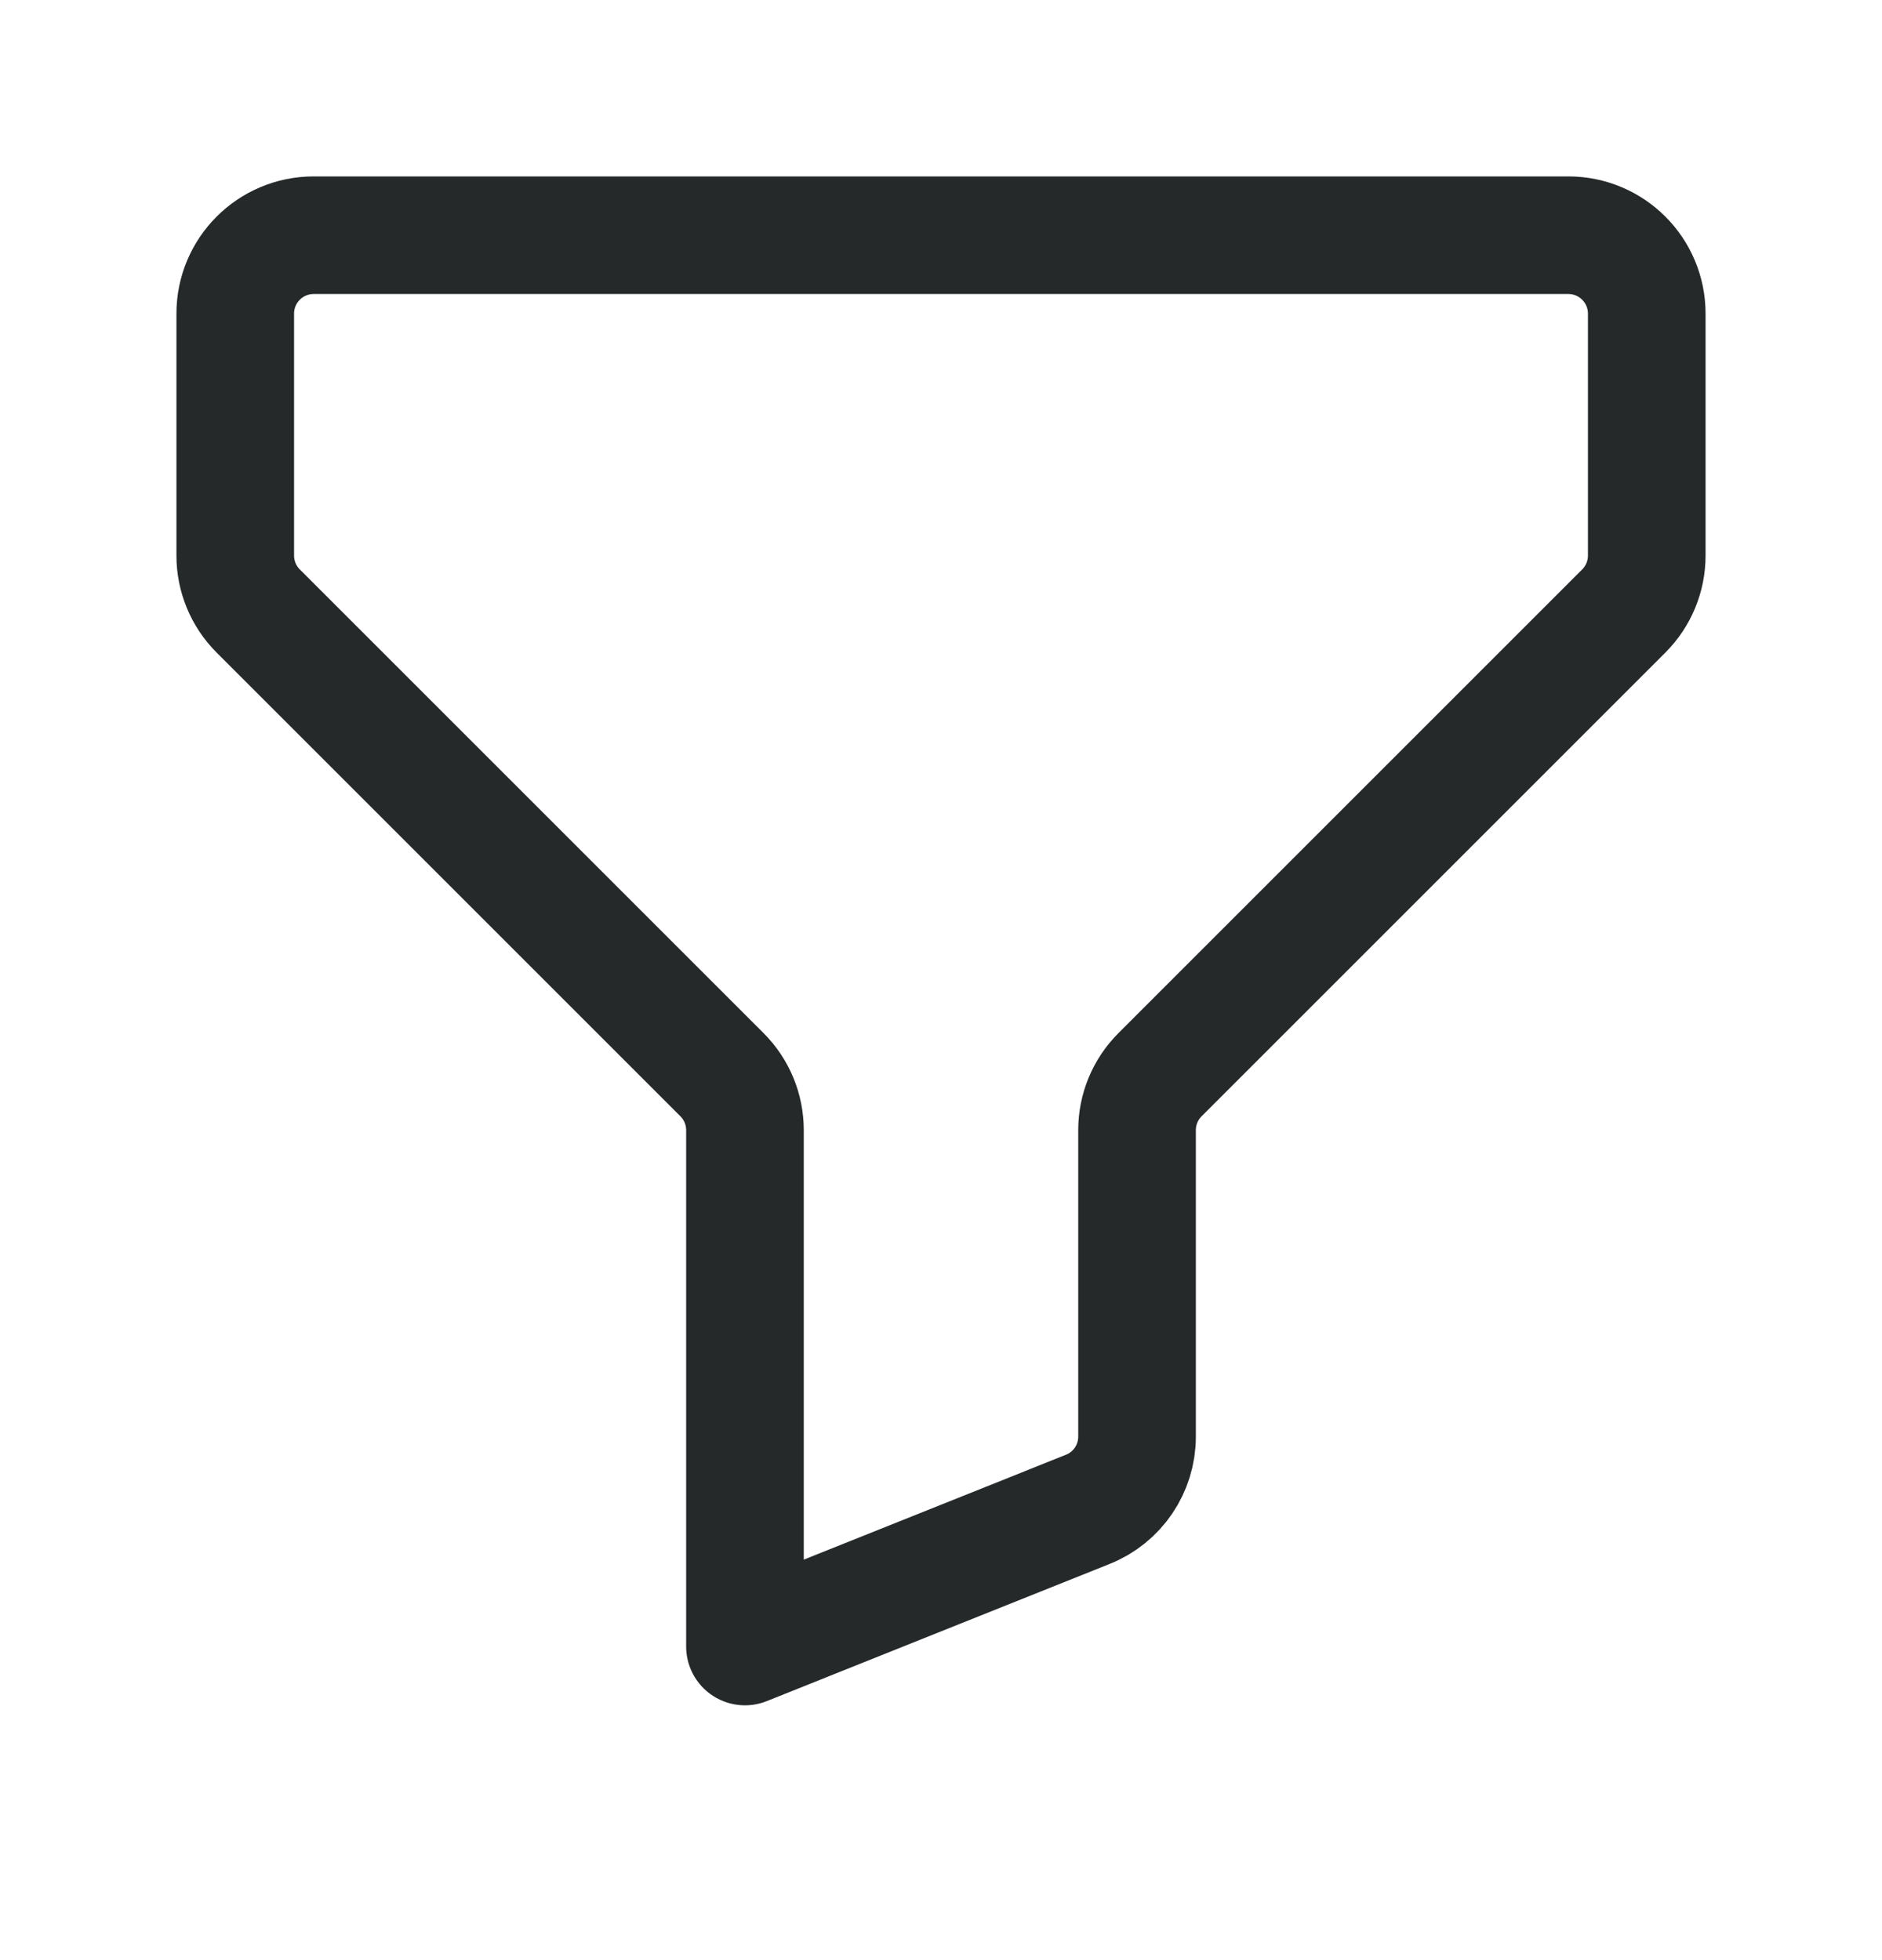<svg width="24" height="25" viewBox="0 0 24 25" fill="none" xmlns="http://www.w3.org/2000/svg">
<path d="M20 3H4C3.448 3 3 3.448 3 4V7.086C3 7.351 3.105 7.605 3.293 7.793L9.207 13.707C9.395 13.895 9.5 14.149 9.5 14.414V21L13.871 19.251C14.251 19.1 14.5 18.732 14.5 18.323V14.414C14.5 14.149 14.605 13.895 14.793 13.707L20.707 7.793C20.895 7.605 21 7.351 21 7.086V4C21 3.448 20.552 3 20 3Z" stroke="#252929" stroke-width="1.5" stroke-linecap="round" stroke-linejoin="round"/>
</svg>
